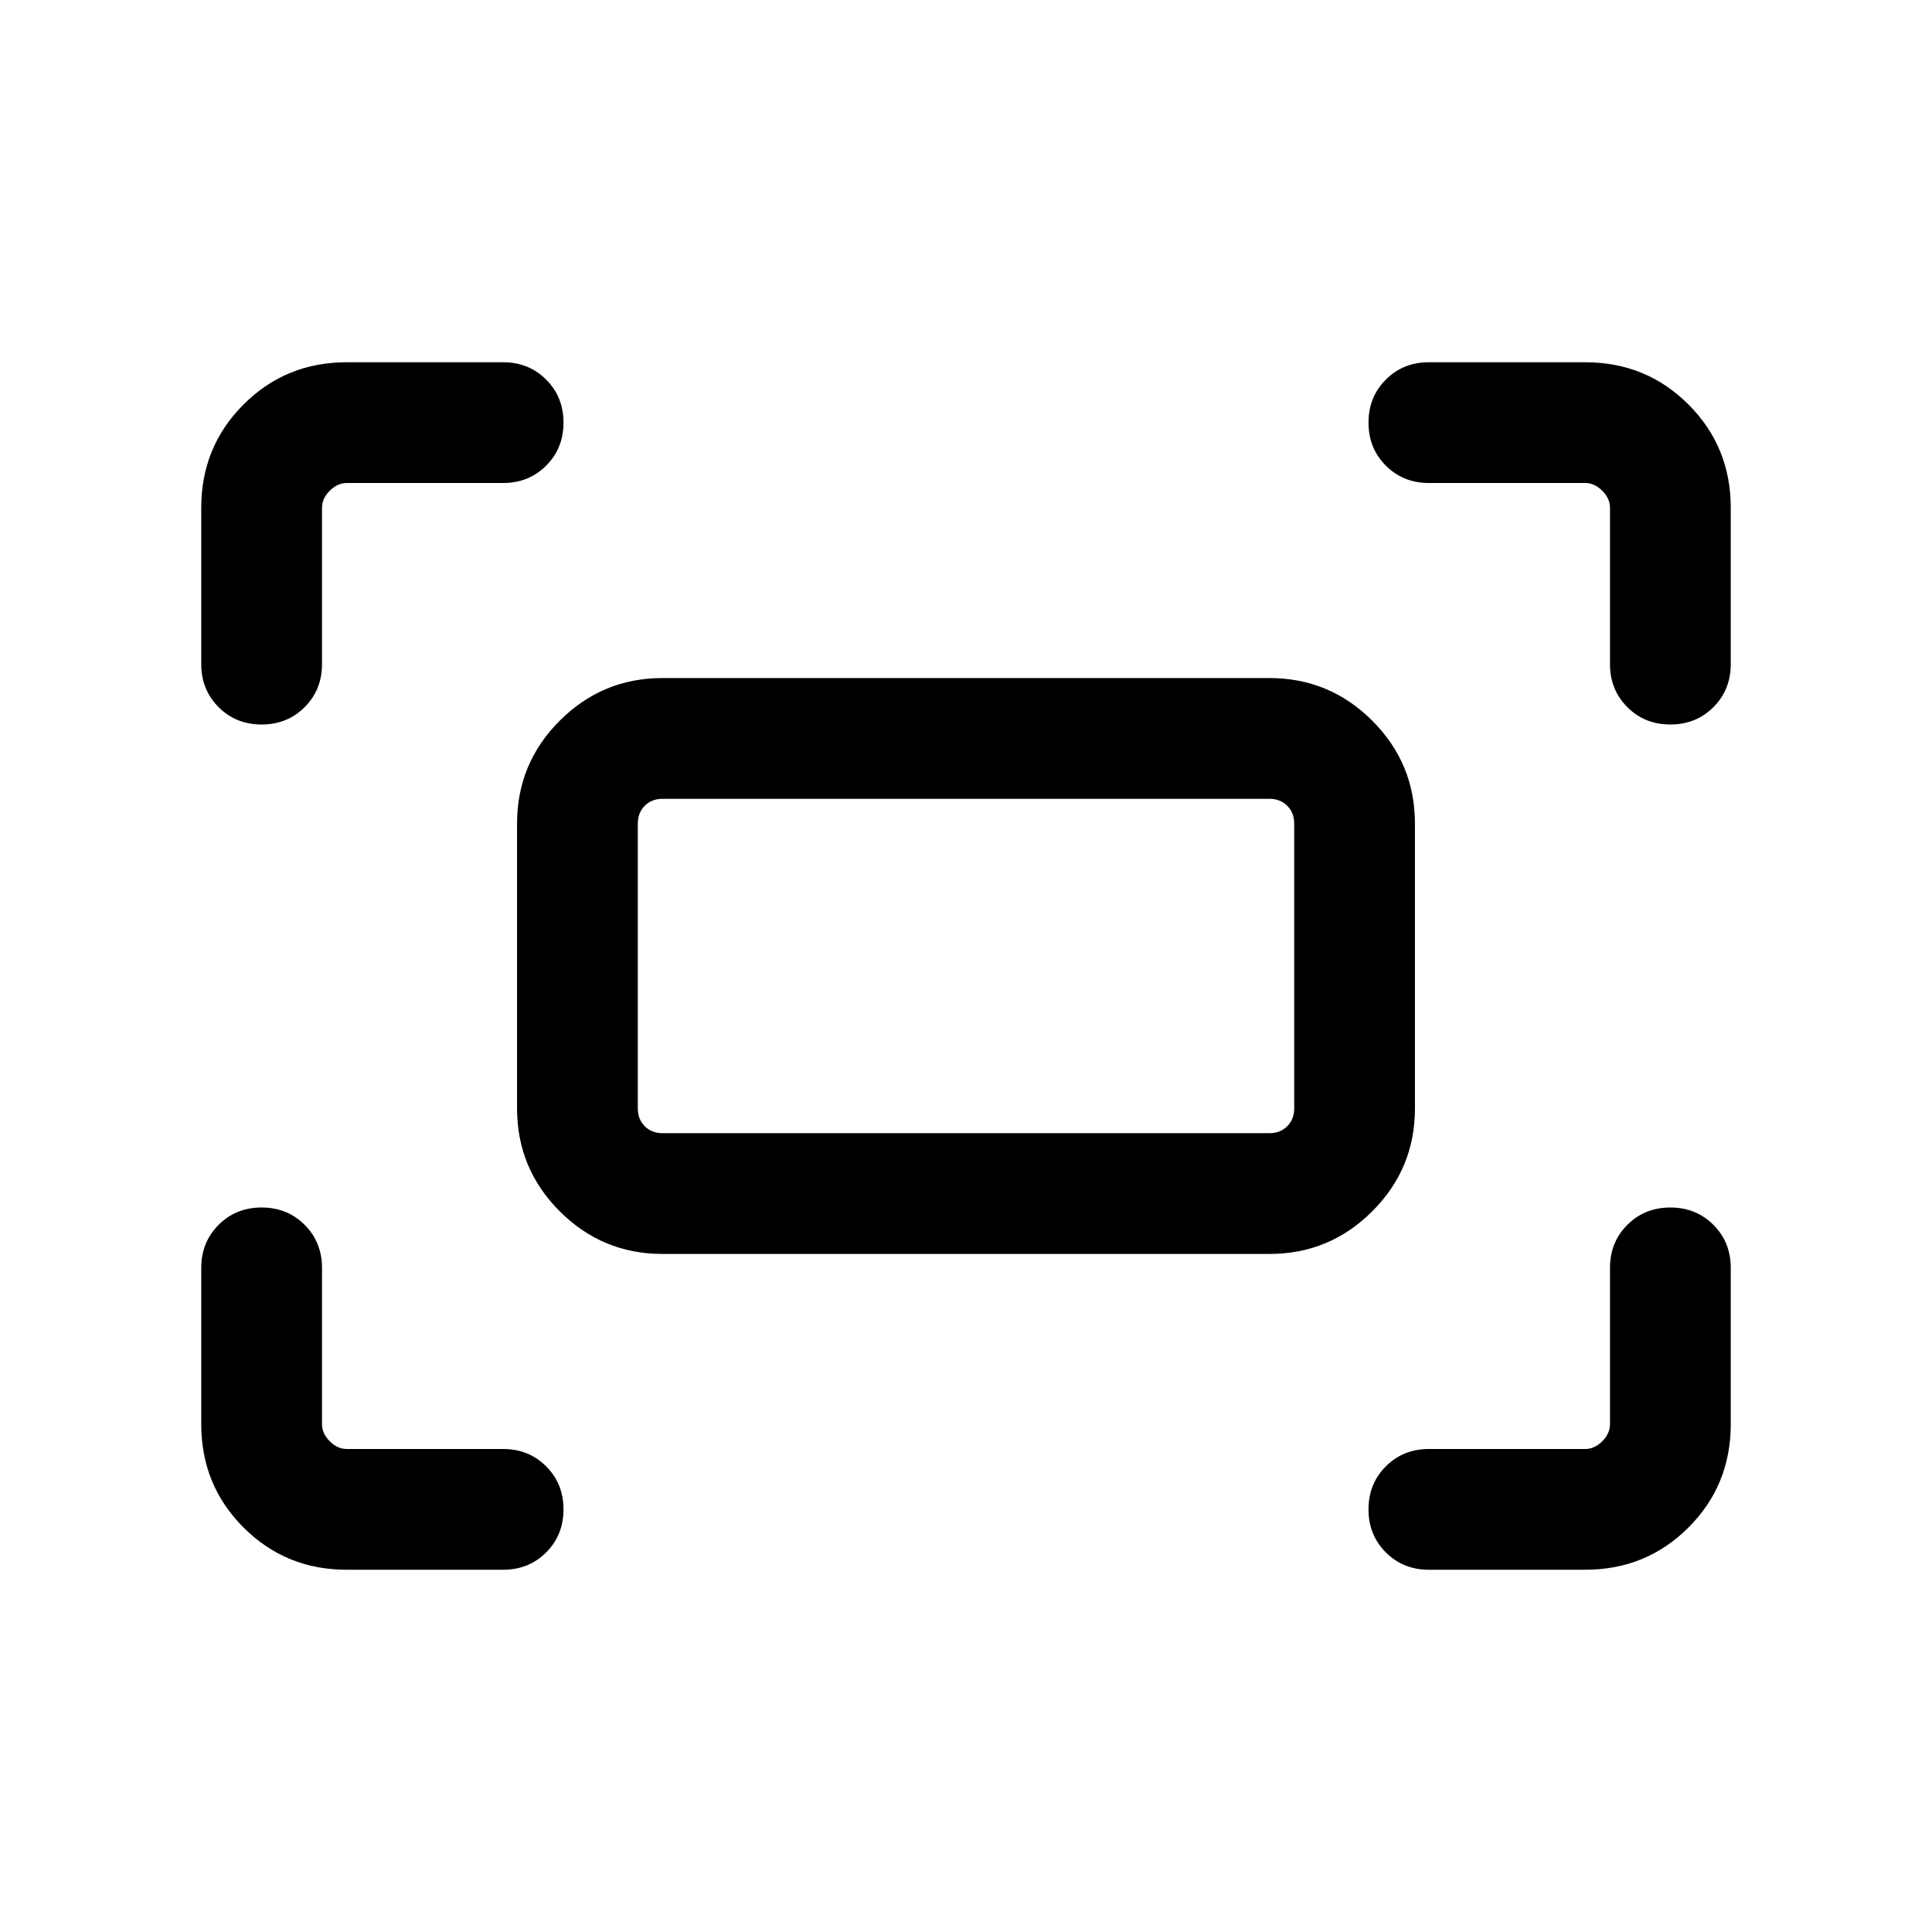 <svg xmlns="http://www.w3.org/2000/svg" height="24" viewBox="0 -960 960 960" width="24"><path d="M800-630v-77.69q0-4.62-3.85-8.46-3.84-3.85-8.46-3.85H710q-12.77 0-21.38-8.62Q680-737.23 680-750t8.62-21.38Q697.23-780 710-780h77.69Q818-780 839-759q21 21 21 51.31V-630q0 12.77-8.62 21.38Q842.77-600 830-600t-21.38-8.62Q800-617.23 800-630Zm-700 0v-77.69Q100-738 121-759q21-21 51.31-21H250q12.77 0 21.38 8.62Q280-762.77 280-750t-8.62 21.38Q262.77-720 250-720h-77.69q-4.62 0-8.46 3.85-3.85 3.84-3.85 8.46V-630q0 12.77-8.62 21.38Q142.77-600 130-600t-21.38-8.62Q100-617.23 100-630Zm687.69 450H710q-12.77 0-21.38-8.62Q680-197.23 680-210t8.62-21.38Q697.23-240 710-240h77.69q4.62 0 8.46-3.85 3.85-3.84 3.85-8.46V-330q0-12.77 8.62-21.38Q817.23-360 830-360t21.38 8.62Q860-342.77 860-330v77.69Q860-222 839-201q-21 21-51.31 21Zm-615.38 0Q142-180 121-201q-21-21-21-51.31V-330q0-12.77 8.62-21.38Q117.23-360 130-360t21.38 8.62Q160-342.77 160-330v77.69q0 4.62 3.85 8.46 3.84 3.85 8.46 3.85H250q12.77 0 21.38 8.62Q280-222.77 280-210t-8.62 21.38Q262.77-180 250-180h-77.69Zm84.61-229.23v-141.54q0-29.92 21.2-51.11 21.19-21.2 51.11-21.2h301.54q29.92 0 51.11 21.2 21.2 21.19 21.2 51.11v141.54q0 29.92-21.2 51.11-21.19 21.2-51.11 21.2H329.23q-29.92 0-51.11-21.2-21.2-21.19-21.2-51.11Zm72.31 12.31h301.54q5.38 0 8.85-3.46 3.46-3.47 3.46-8.85v-141.54q0-5.38-3.46-8.85-3.47-3.46-8.85-3.46H329.23q-5.38 0-8.85 3.46-3.46 3.47-3.46 8.85v141.54q0 5.38 3.46 8.85 3.47 3.46 8.85 3.46Zm-12.31 0v-166.16 166.16Z"/></svg>